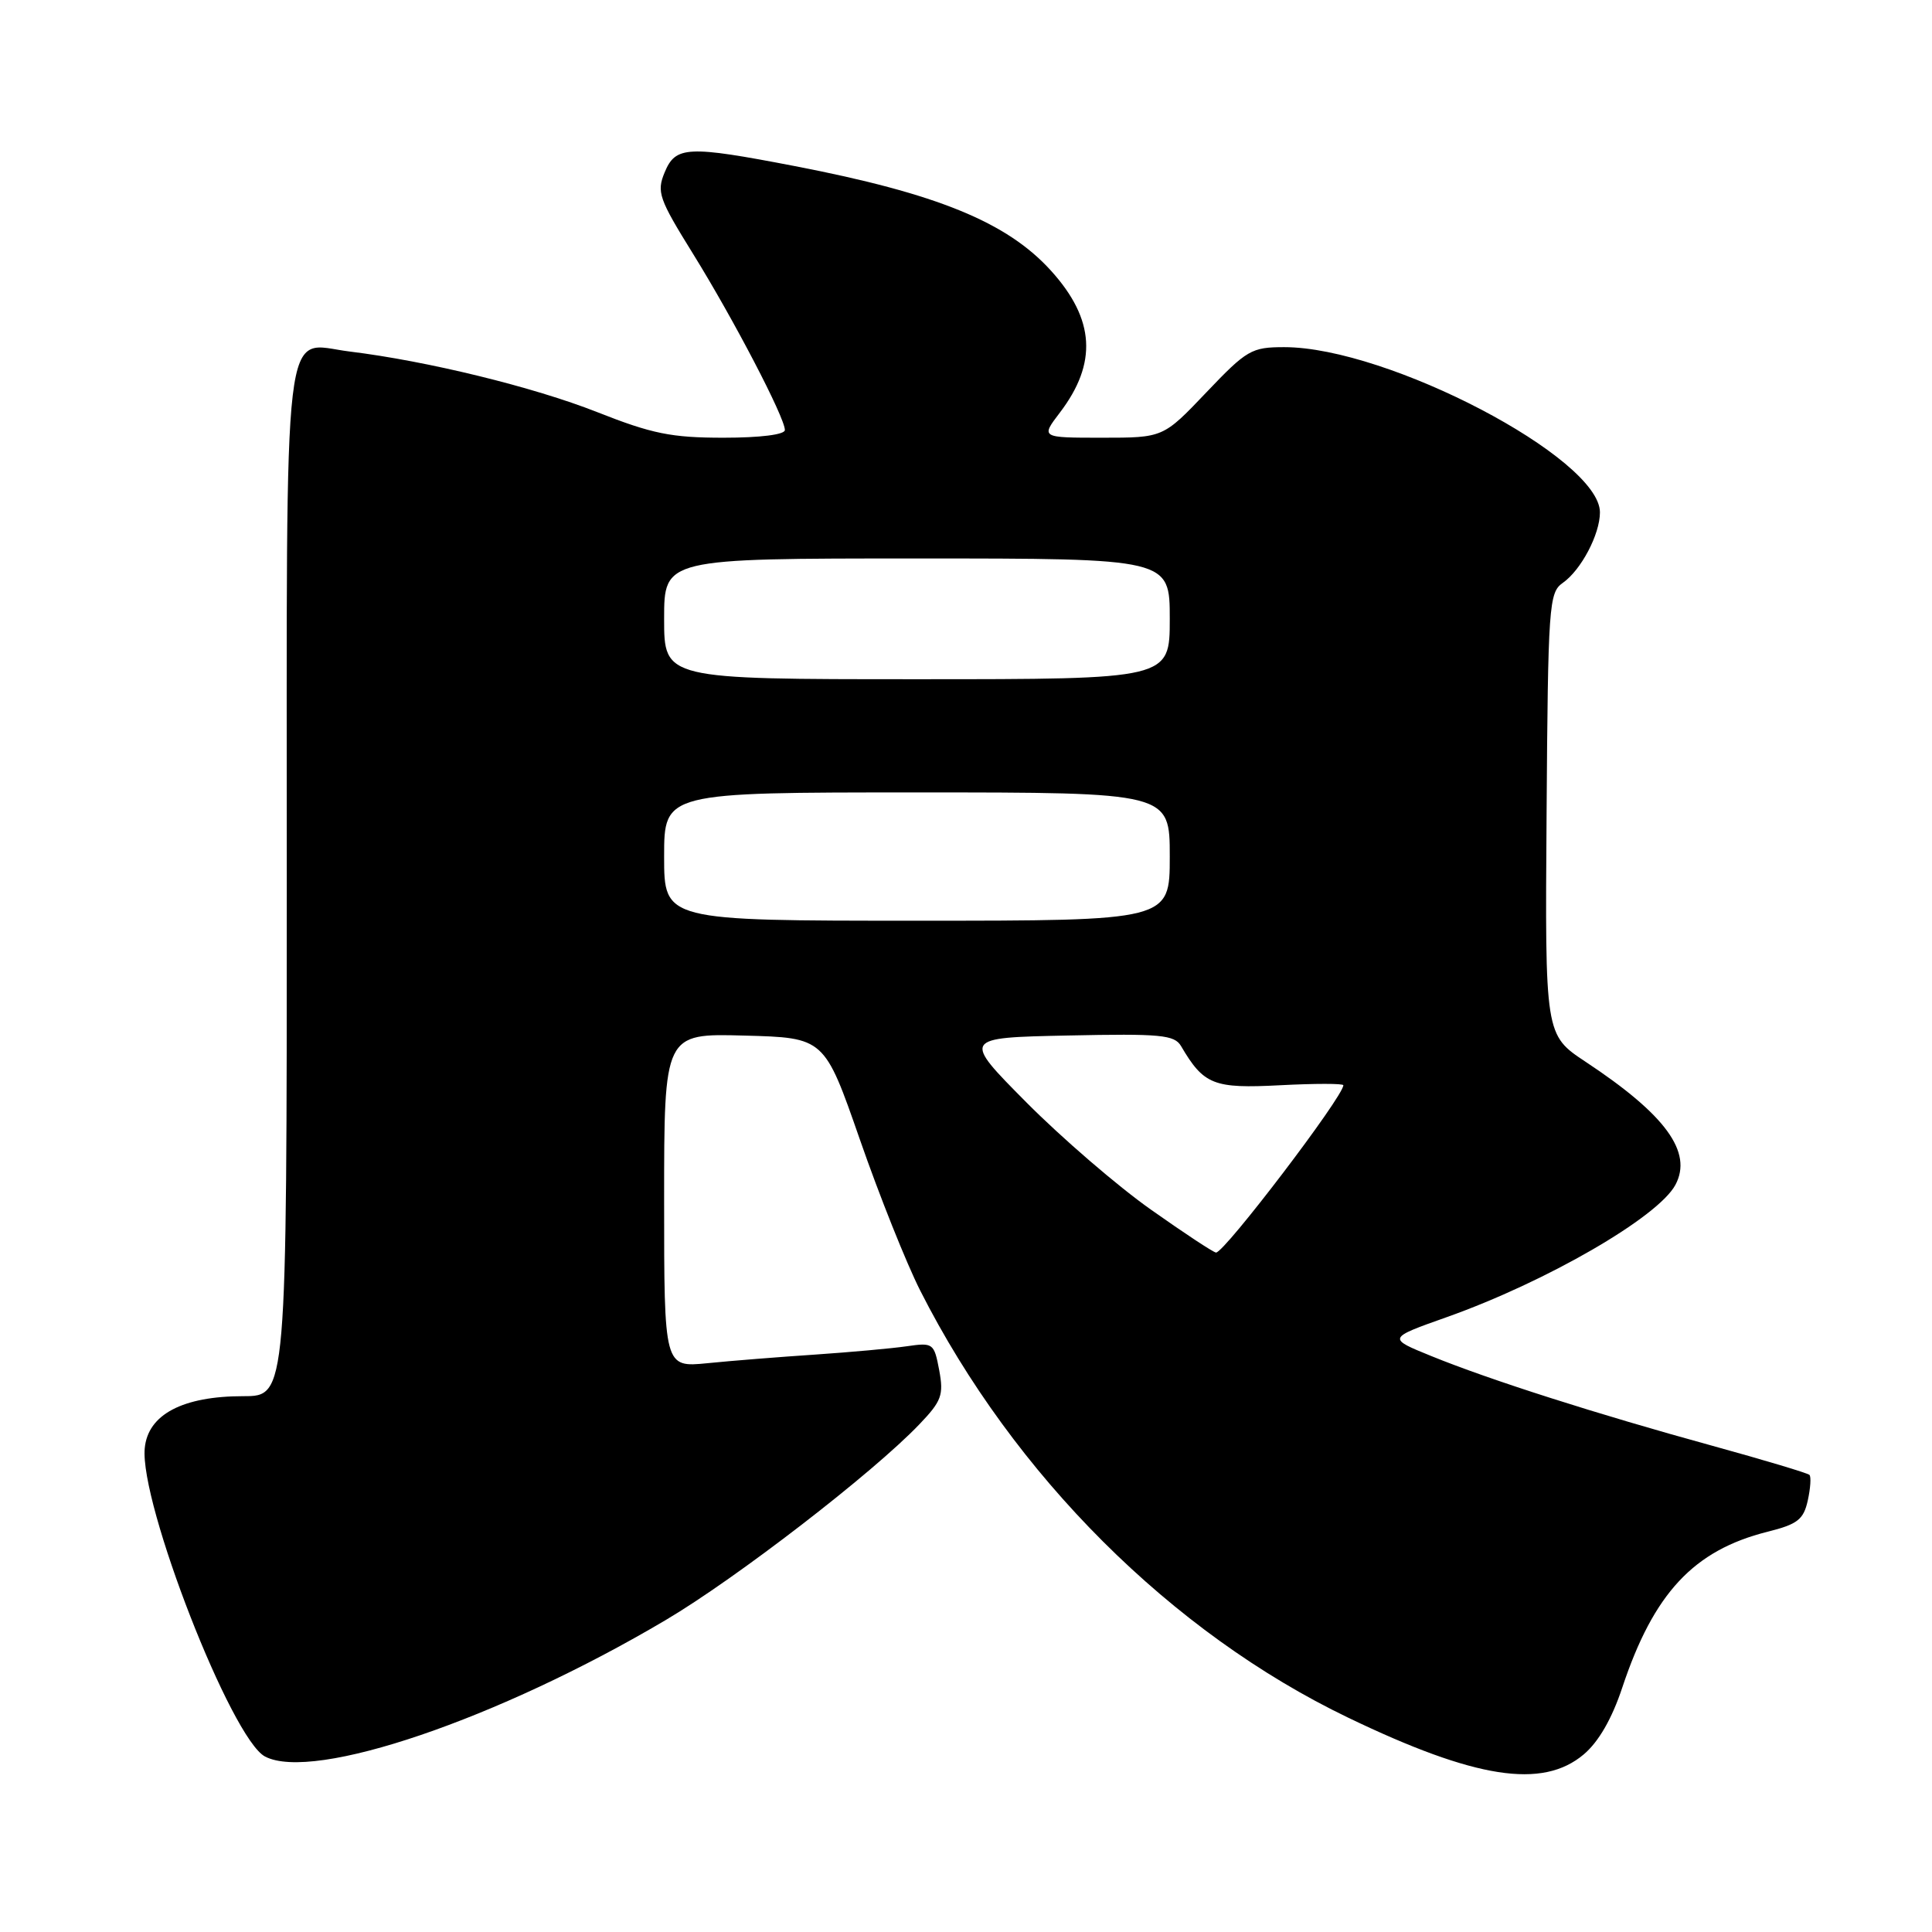 <?xml version="1.0" encoding="UTF-8" standalone="no"?>
<!DOCTYPE svg PUBLIC "-//W3C//DTD SVG 1.1//EN" "http://www.w3.org/Graphics/SVG/1.1/DTD/svg11.dtd" >
<svg xmlns="http://www.w3.org/2000/svg" xmlns:xlink="http://www.w3.org/1999/xlink" version="1.1" viewBox="0 0 256 256">
 <g >
 <path fill="currentColor"
d=" M 209.85 232.47 C 211.81 230.82 213.59 227.75 214.96 223.61 C 219.12 211.11 224.41 205.43 234.19 202.97 C 238.19 201.97 238.98 201.35 239.54 198.82 C 239.90 197.19 240.00 195.66 239.76 195.43 C 239.52 195.19 233.74 193.46 226.92 191.58 C 211.66 187.39 197.40 182.84 189.67 179.69 C 183.83 177.32 183.83 177.32 191.67 174.54 C 204.87 169.86 219.71 161.29 222.00 157.00 C 224.32 152.66 220.71 147.71 210.11 140.70 C 204.72 137.13 204.72 137.13 204.93 107.86 C 205.12 80.16 205.24 78.52 207.07 77.24 C 209.50 75.54 212.00 70.80 212.00 67.89 C 212.00 60.71 183.90 46.00 170.17 46.00 C 165.83 46.00 165.21 46.36 159.84 52.00 C 154.13 58.00 154.13 58.00 146.02 58.00 C 137.90 58.00 137.90 58.00 140.44 54.67 C 145.43 48.12 145.08 42.31 139.29 35.90 C 133.46 29.44 124.18 25.65 105.32 22.01 C 91.09 19.27 89.52 19.34 88.07 22.84 C 86.99 25.44 87.30 26.33 91.83 33.63 C 97.20 42.29 104.00 55.33 104.00 56.98 C 104.00 57.59 100.75 58.00 95.86 58.00 C 88.95 58.00 86.40 57.48 79.11 54.60 C 70.69 51.28 56.63 47.84 46.34 46.58 C 37.32 45.48 38.00 39.74 38.00 117.07 C 38.00 185.00 38.00 185.00 32.25 185.00 C 24.20 185.00 19.60 187.43 19.18 191.89 C 18.48 199.17 30.67 230.42 35.12 232.75 C 41.56 236.12 66.02 227.80 88.20 214.67 C 97.57 209.13 115.67 195.17 121.82 188.73 C 124.77 185.65 125.06 184.85 124.45 181.56 C 123.77 177.97 123.65 177.88 120.13 178.39 C 118.13 178.68 112.67 179.17 108.00 179.49 C 103.33 179.80 96.91 180.31 93.75 180.63 C 88.00 181.20 88.00 181.20 88.00 159.06 C 88.00 136.93 88.00 136.93 98.62 137.22 C 109.24 137.50 109.24 137.50 113.94 151.00 C 116.52 158.43 120.12 167.43 121.93 171.00 C 134.32 195.47 155.22 216.34 178.64 227.60 C 195.48 235.70 204.37 237.09 209.85 232.47 Z  M 152.50 160.28 C 148.10 157.18 140.68 150.78 136.00 146.07 C 127.50 137.50 127.50 137.50 141.50 137.21 C 153.82 136.95 155.62 137.12 156.50 138.62 C 159.51 143.75 160.81 144.26 169.62 143.80 C 174.23 143.56 178.00 143.56 178.00 143.80 C 178.00 145.30 162.22 166.02 161.13 165.97 C 160.78 165.95 156.90 163.39 152.50 160.28 Z  M 88.00 113.50 C 88.00 105.00 88.00 105.00 121.50 105.00 C 155.00 105.00 155.00 105.00 155.00 113.50 C 155.00 122.00 155.00 122.00 121.50 122.00 C 88.00 122.00 88.00 122.00 88.00 113.50 Z  M 88.00 82.00 C 88.00 74.00 88.00 74.00 121.50 74.00 C 155.00 74.00 155.00 74.00 155.00 82.00 C 155.00 90.00 155.00 90.00 121.50 90.00 C 88.00 90.00 88.00 90.00 88.00 82.00 Z "/>
</g>
</svg>